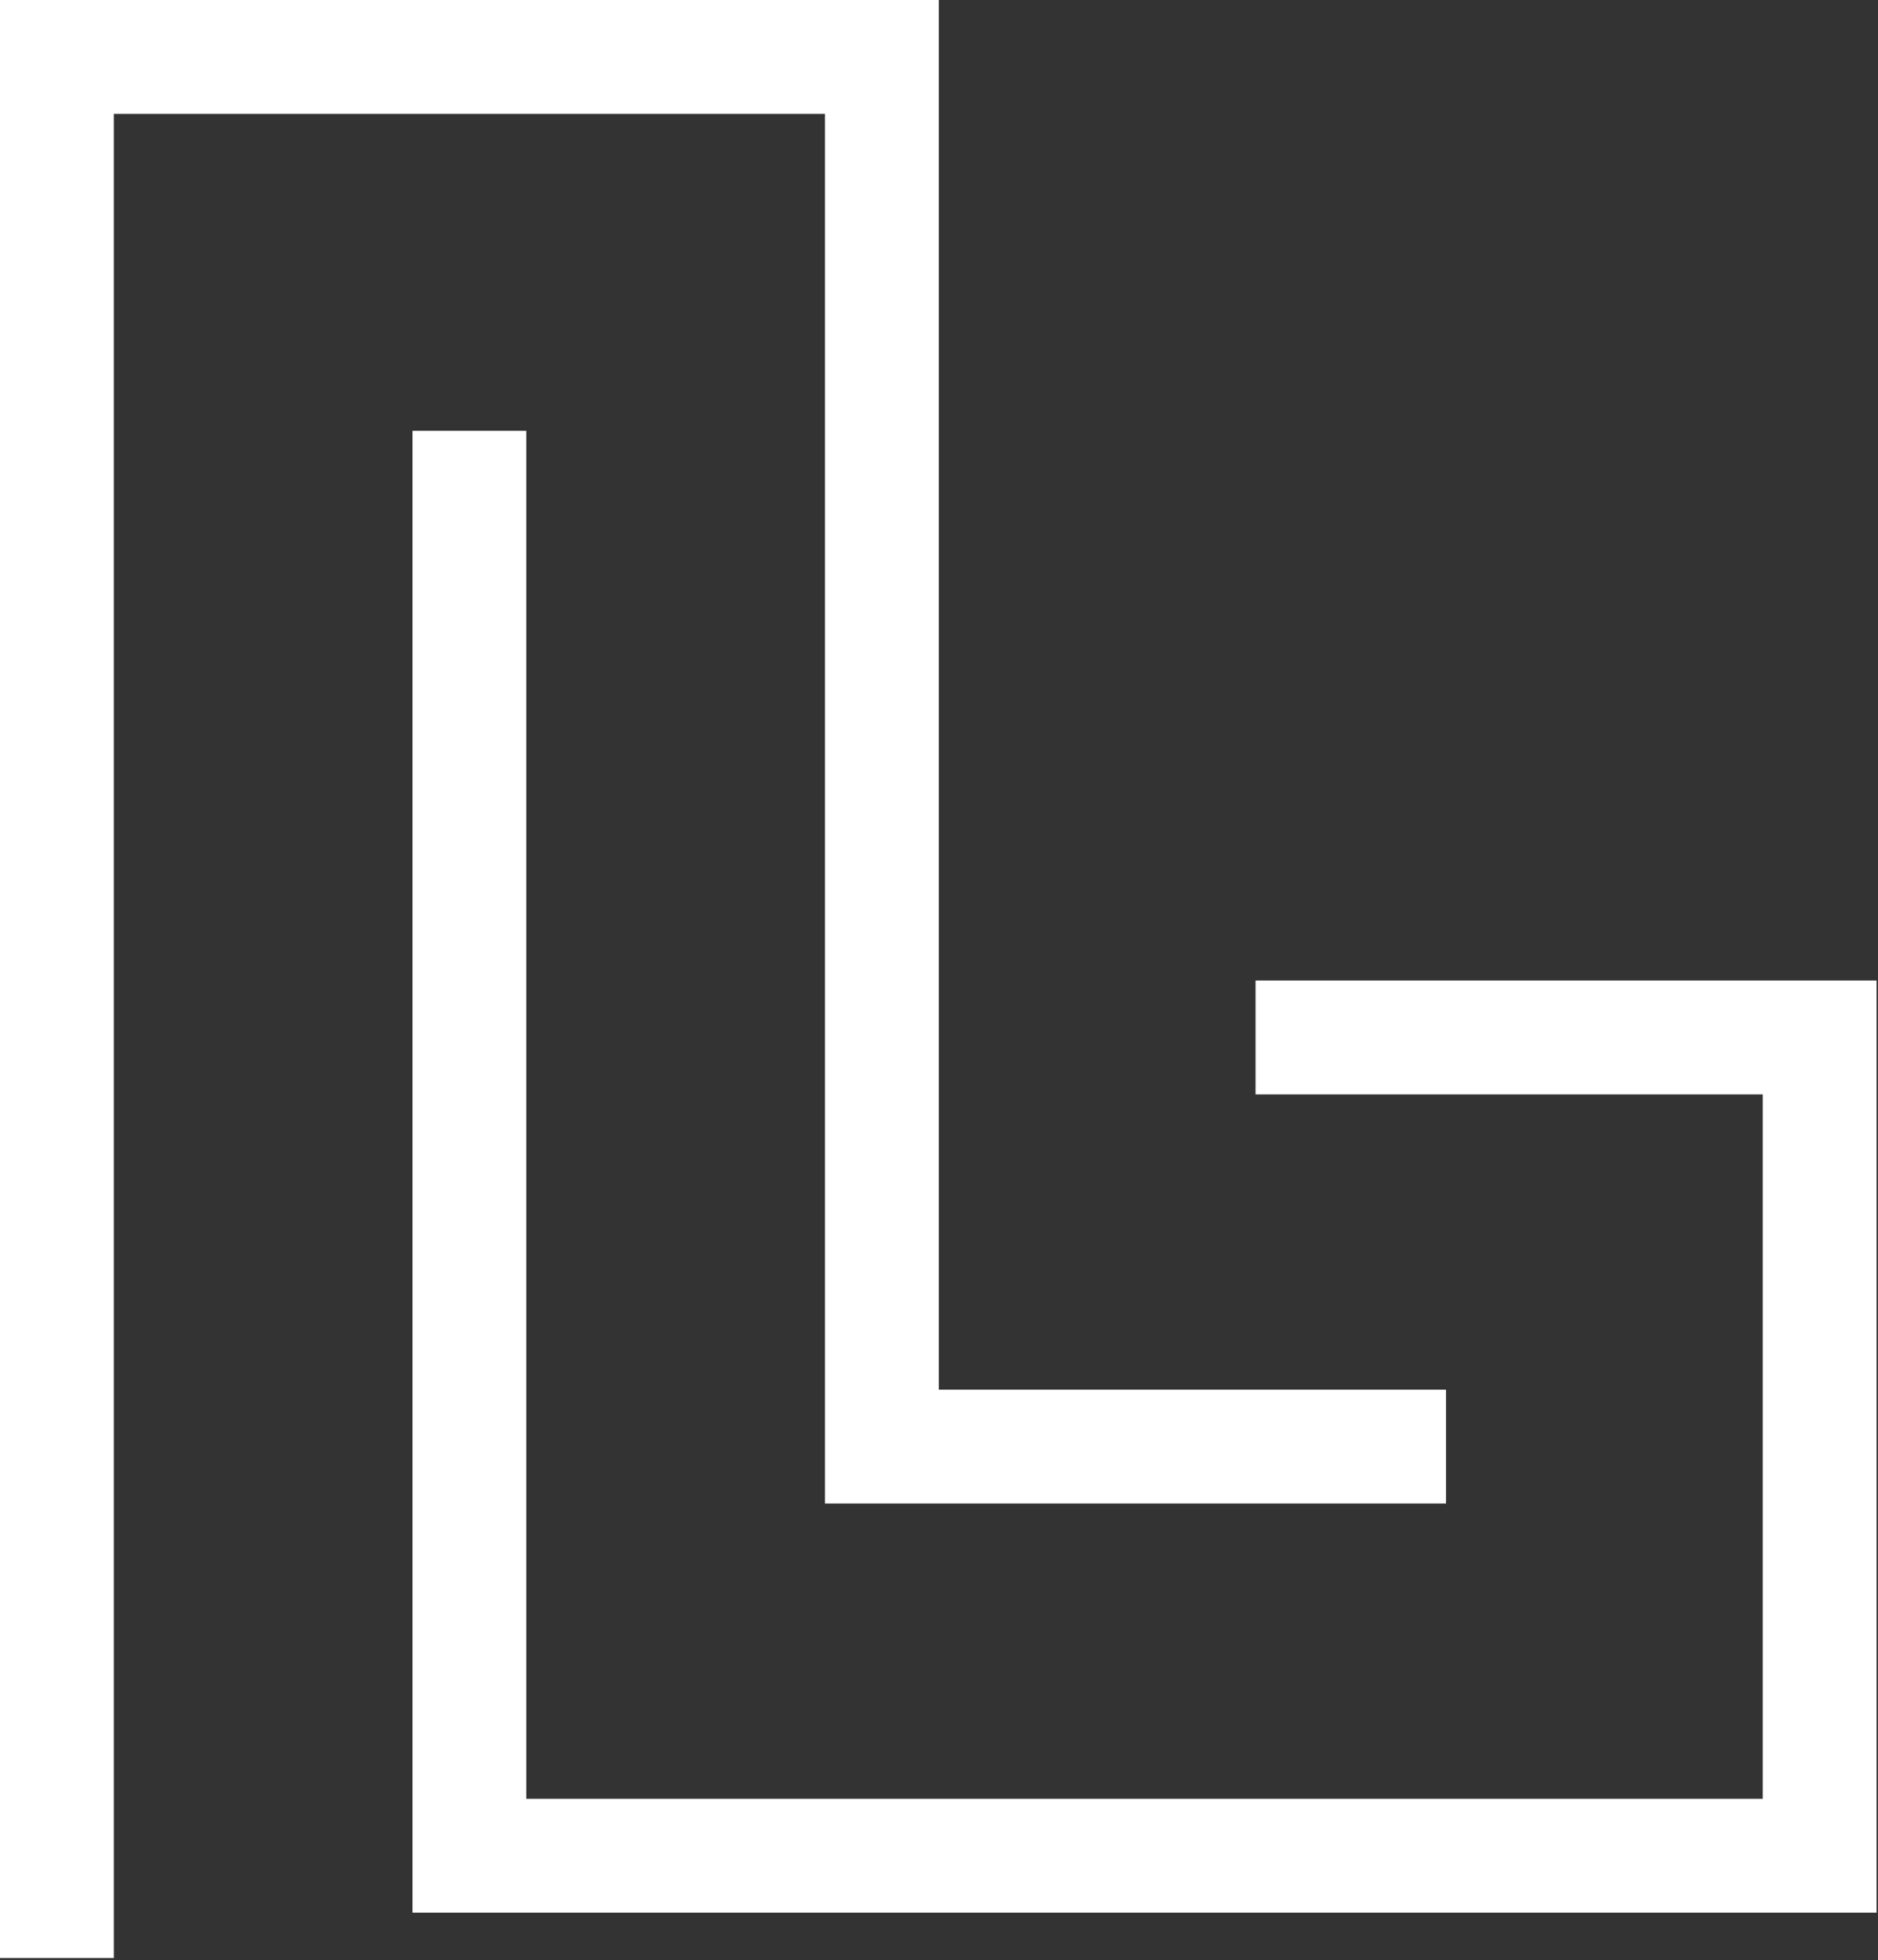 <svg width="462" height="482" viewBox="0 0 462 482" fill="none" xmlns="http://www.w3.org/2000/svg">
<rect x="0" y="0" width="462" height="482" fill="#333333" stroke="none"/>
<path d="M14 481.474V14H216.948V355.716H355.716M115.474 105.934V456.322H447.649V255.109H308.882" stroke="white" stroke-width="28"/>
</svg>
